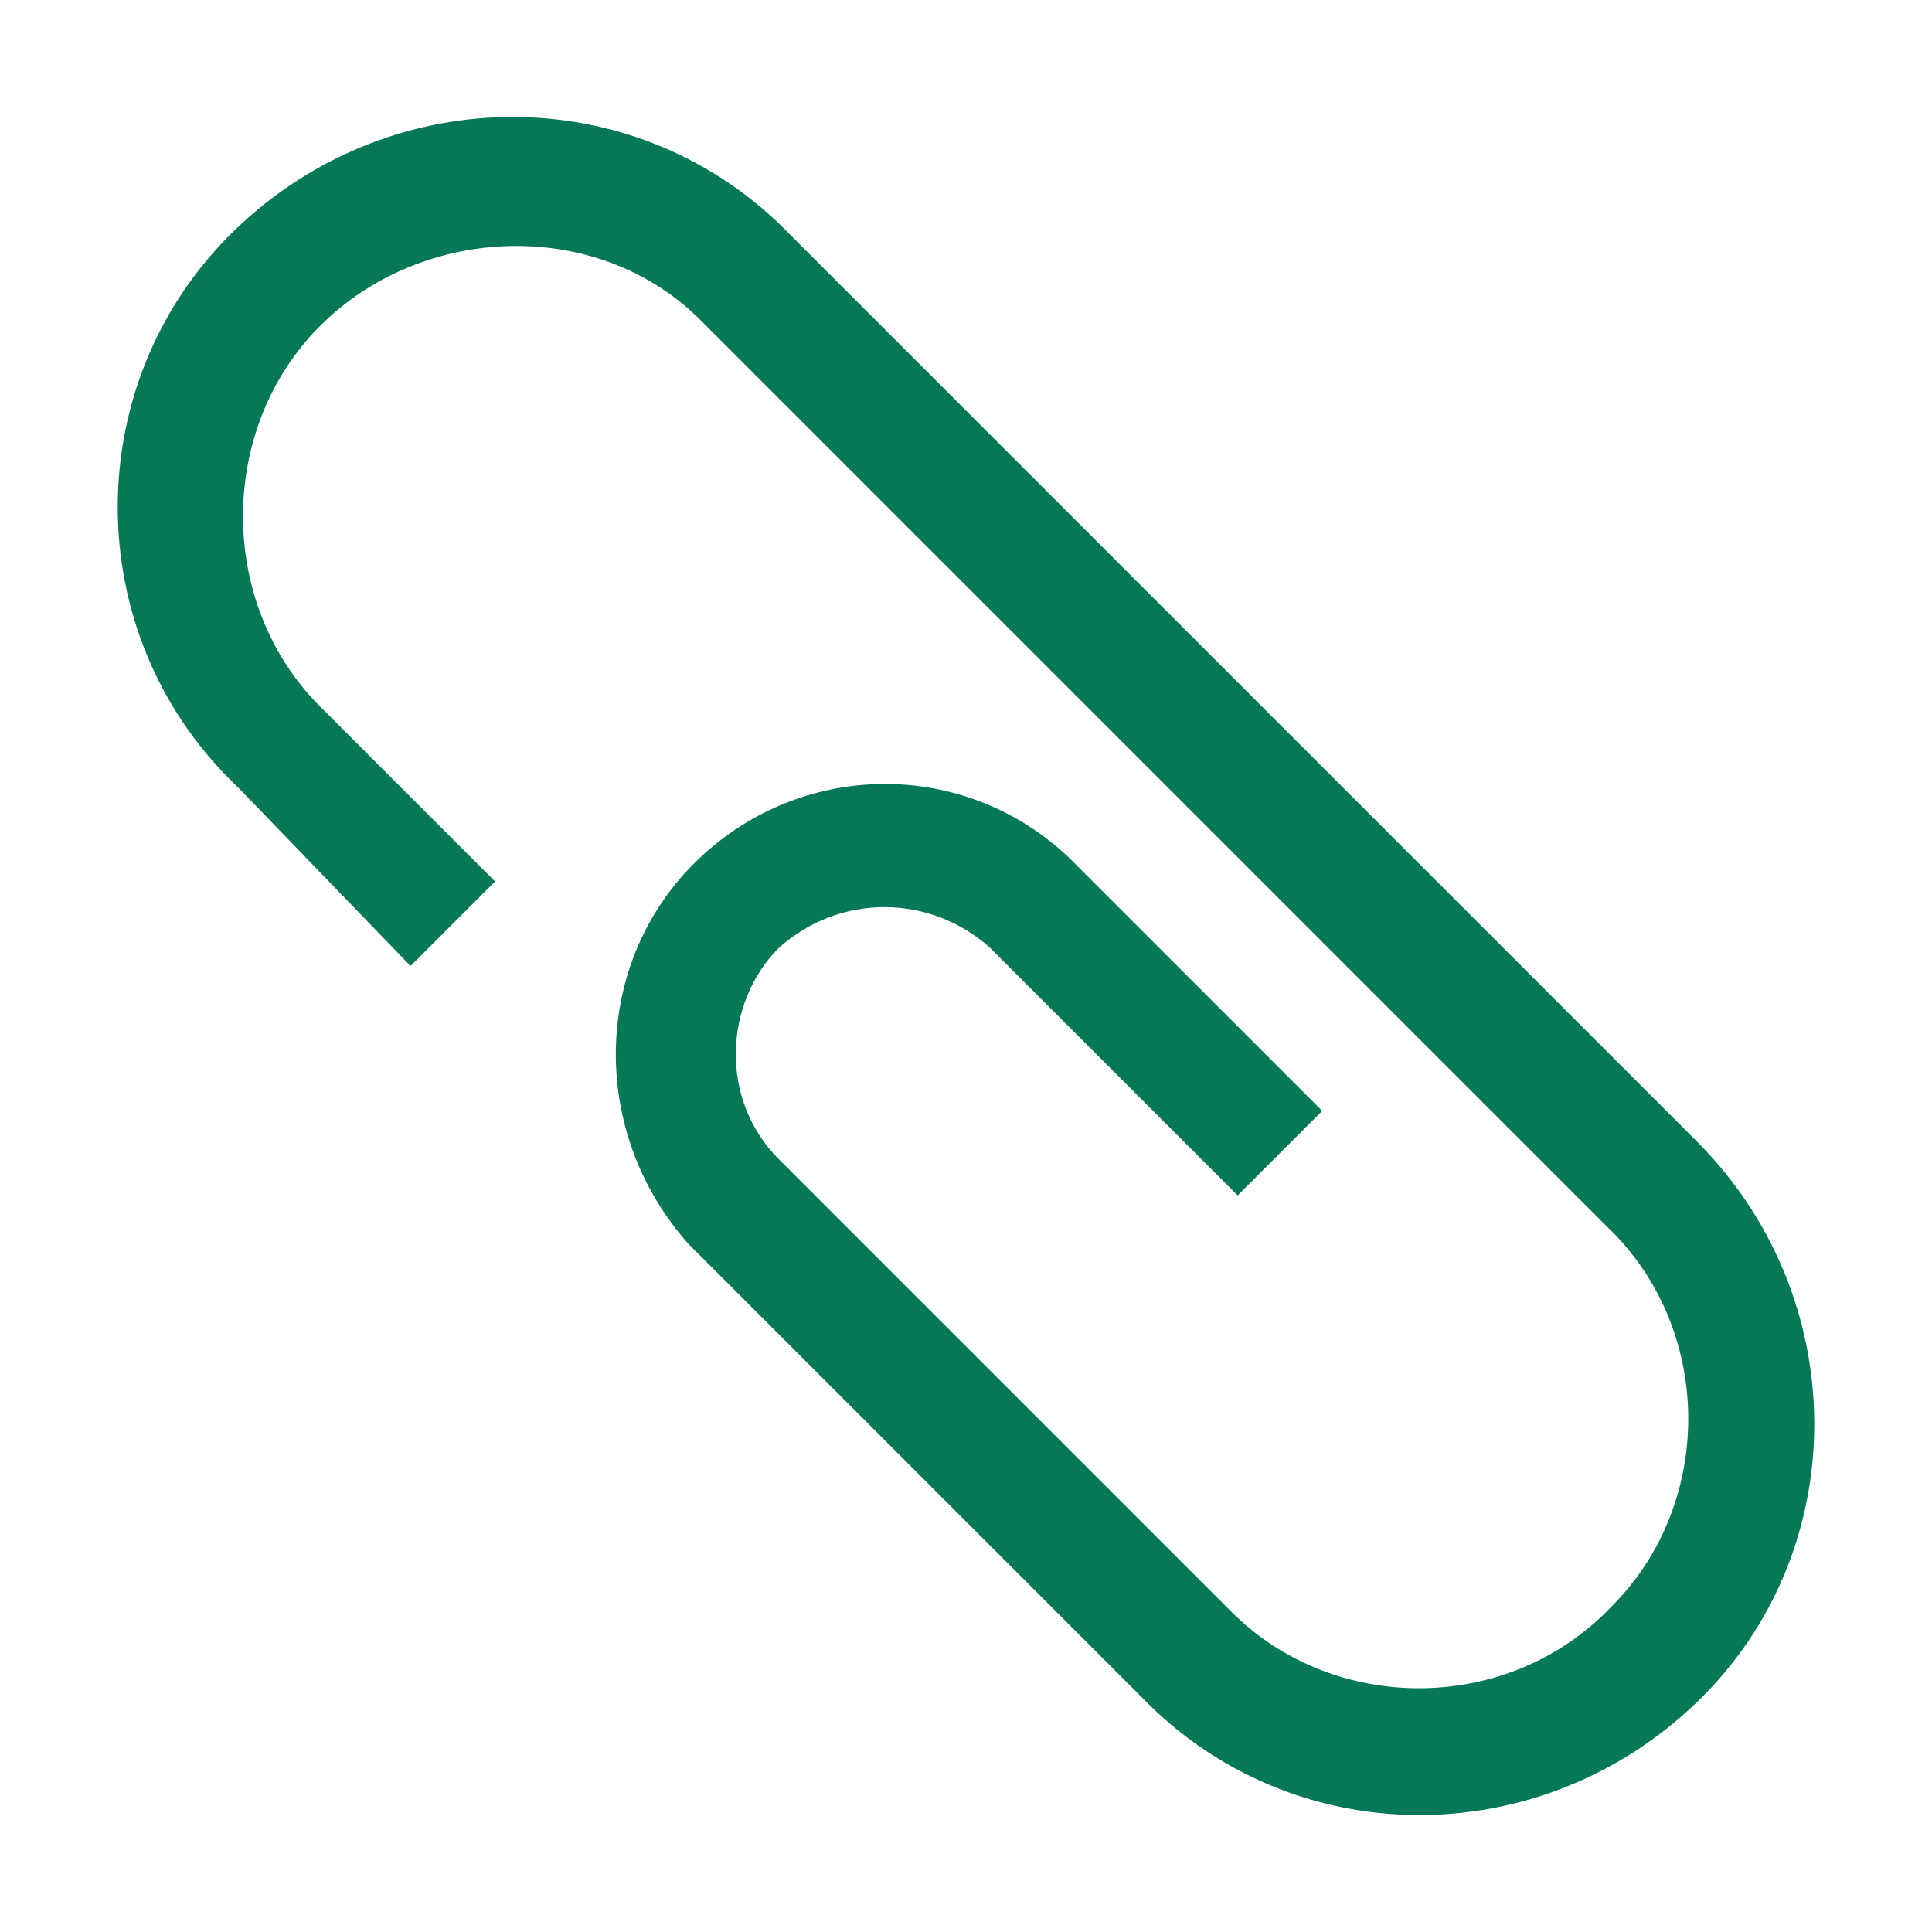 <svg width="24" height="24" viewBox="0 0 24 24" fill="none" xmlns="http://www.w3.org/2000/svg">
<path d="M21.075 14.175L9.825 2.925C7.95 0.975 4.875 0.975 2.925 2.85C0.975 4.725 0.975 7.875 2.925 9.75L3 9.825L5.1 12L6.15 10.95L3.975 8.775C2.7 7.5 2.7 5.325 3.975 4.05C5.25 2.775 7.425 2.7 8.7 3.975C8.7 3.975 8.7 3.975 8.775 4.05L19.95 15.225C21.3 16.5 21.3 18.675 20.025 19.95C18.75 21.3 16.575 21.3 15.3 20.025C15.3 20.025 15.3 20.025 15.225 19.95L9.675 14.4C8.925 13.65 9 12.45 9.675 11.775C10.425 11.1 11.55 11.1 12.3 11.775L15.375 14.85L16.425 13.8L13.275 10.65C11.925 9.375 9.825 9.45 8.55 10.8C7.35 12.075 7.35 14.1 8.55 15.45L14.175 21.075C16.05 23.025 19.125 23.025 21.075 21.15C23.025 19.275 23.025 16.125 21.075 14.175C21.075 14.175 21.075 14.25 21.075 14.175Z" fill="#047857"/>
</svg>